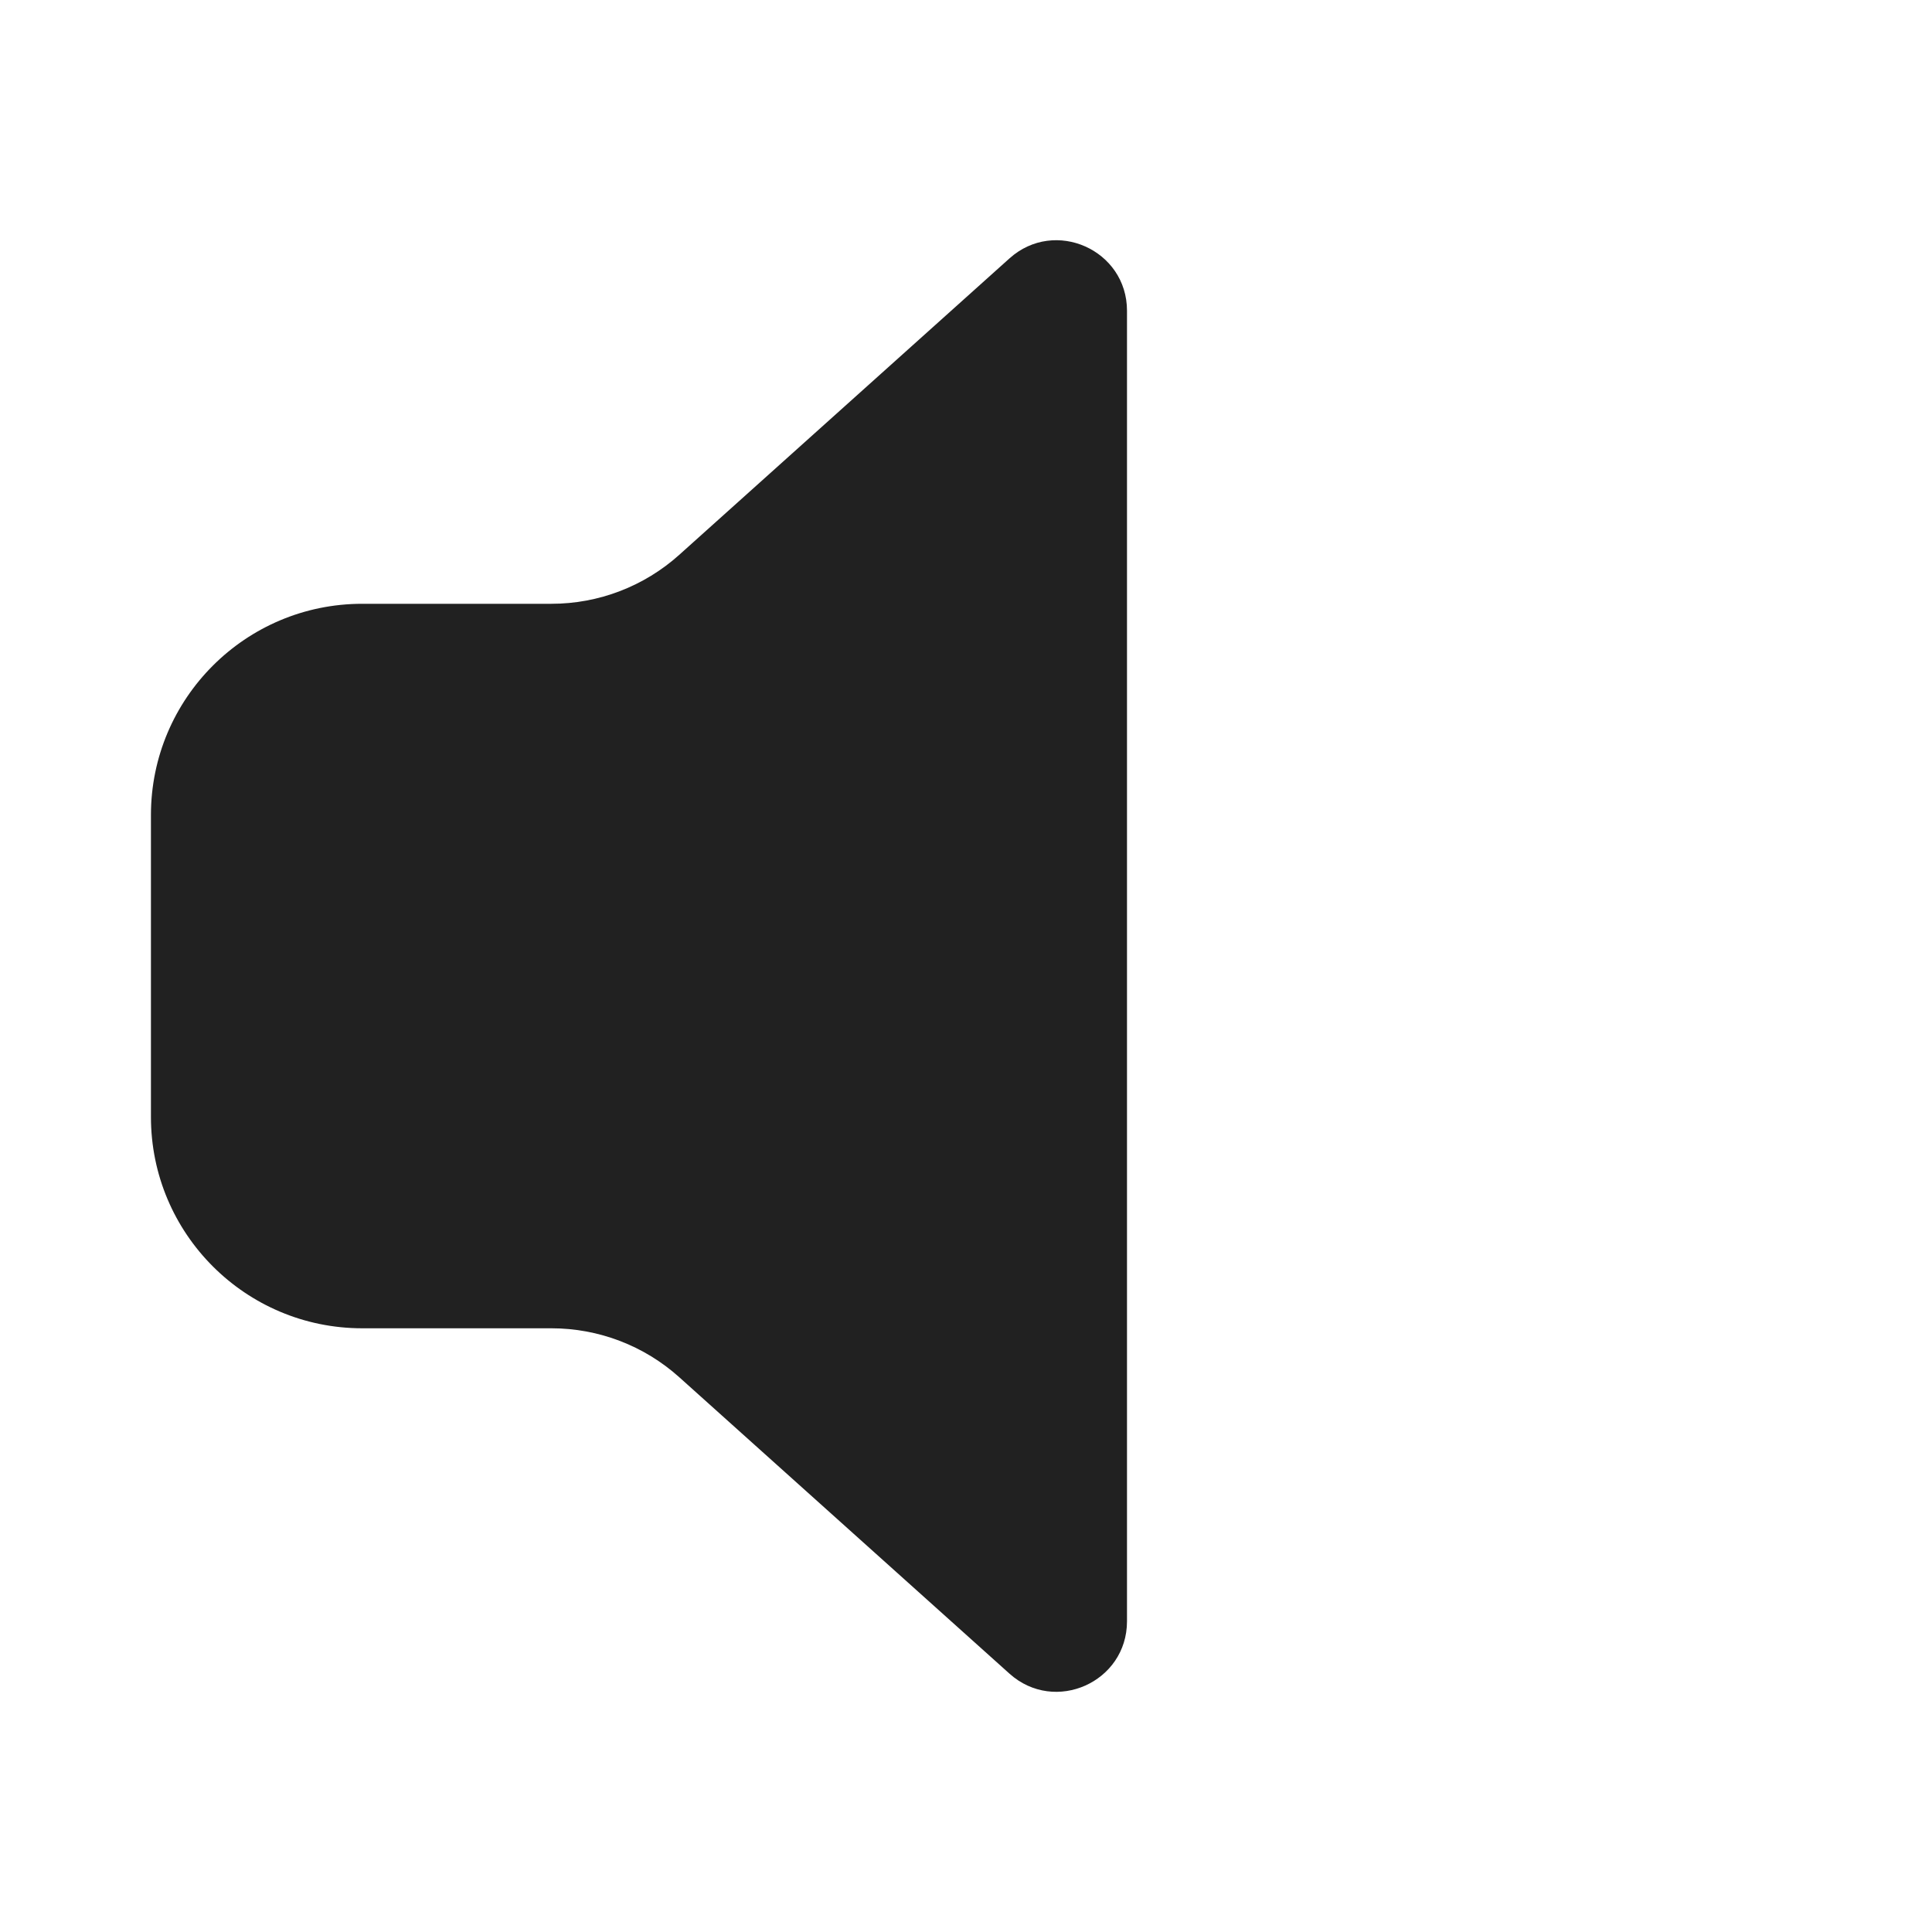 <svg width="48" height="48" viewBox="0 0 48 48" fill="none" xmlns="http://www.w3.org/2000/svg">
<path d="M25.081 6.419C26.208 5.408 28 6.207 28 7.721V40.28C28 41.794 26.208 42.593 25.081 41.582L16.875 34.216C16.003 33.433 14.873 33.001 13.702 33.001H9C6.101 33.001 3.75 30.65 3.75 27.75V20.25C3.75 17.351 6.101 15.001 9 15.001H13.702C14.873 15.001 16.003 14.568 16.875 13.785L25.081 6.419Z" fill="#212121"/>
</svg>
